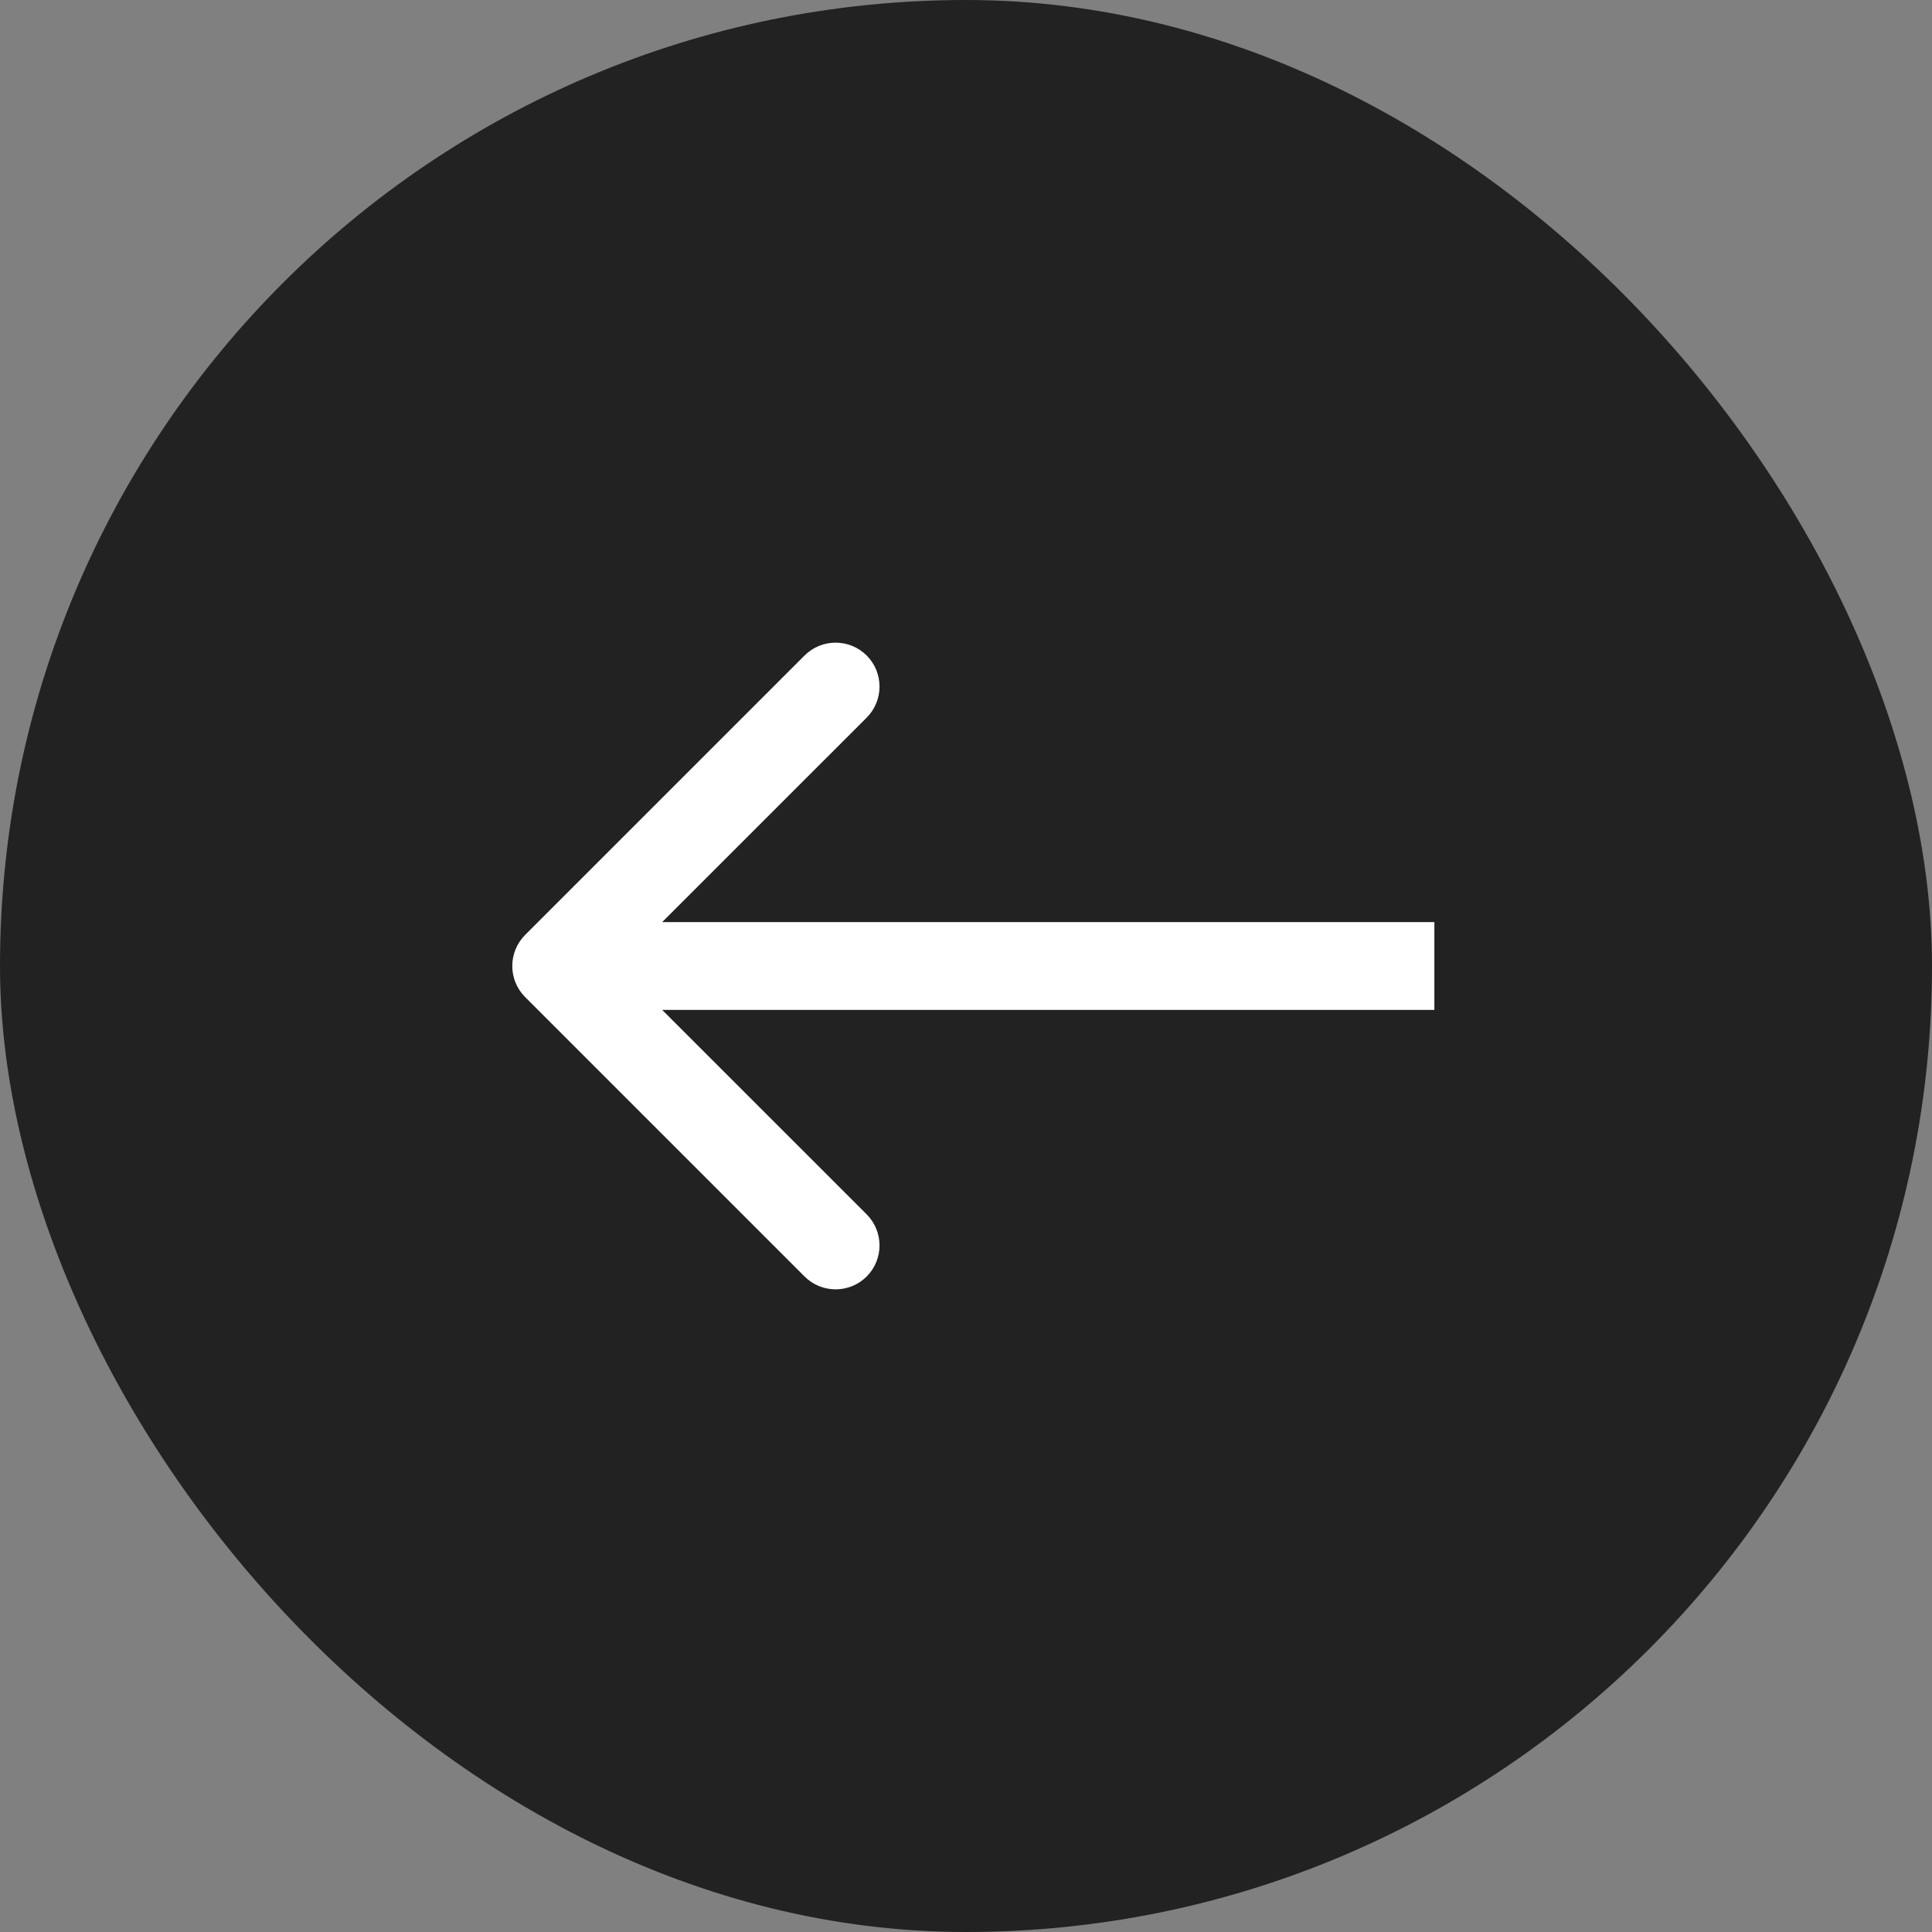 <svg width="66" height="66" viewBox="0 0 66 66" fill="none" xmlns="http://www.w3.org/2000/svg">
<rect x="0" y="0" width="66" height="66" fill="#808080" stroke="none"/>
<rect x="66" y="66" width="66" height="66" rx="33" transform="rotate(-180 66 66)" fill="#222222"/>
<path d="M17.939 31.939C17.354 32.525 17.354 33.475 17.939 34.061L27.485 43.607C28.071 44.192 29.021 44.192 29.607 43.607C30.192 43.021 30.192 42.071 29.607 41.485L21.121 33L29.607 24.515C30.192 23.929 30.192 22.979 29.607 22.393C29.021 21.808 28.071 21.808 27.485 22.393L17.939 31.939ZM19 34.5L49 34.5L49 31.5L19 31.5L19 34.5Z" fill="white"/>
</svg>
